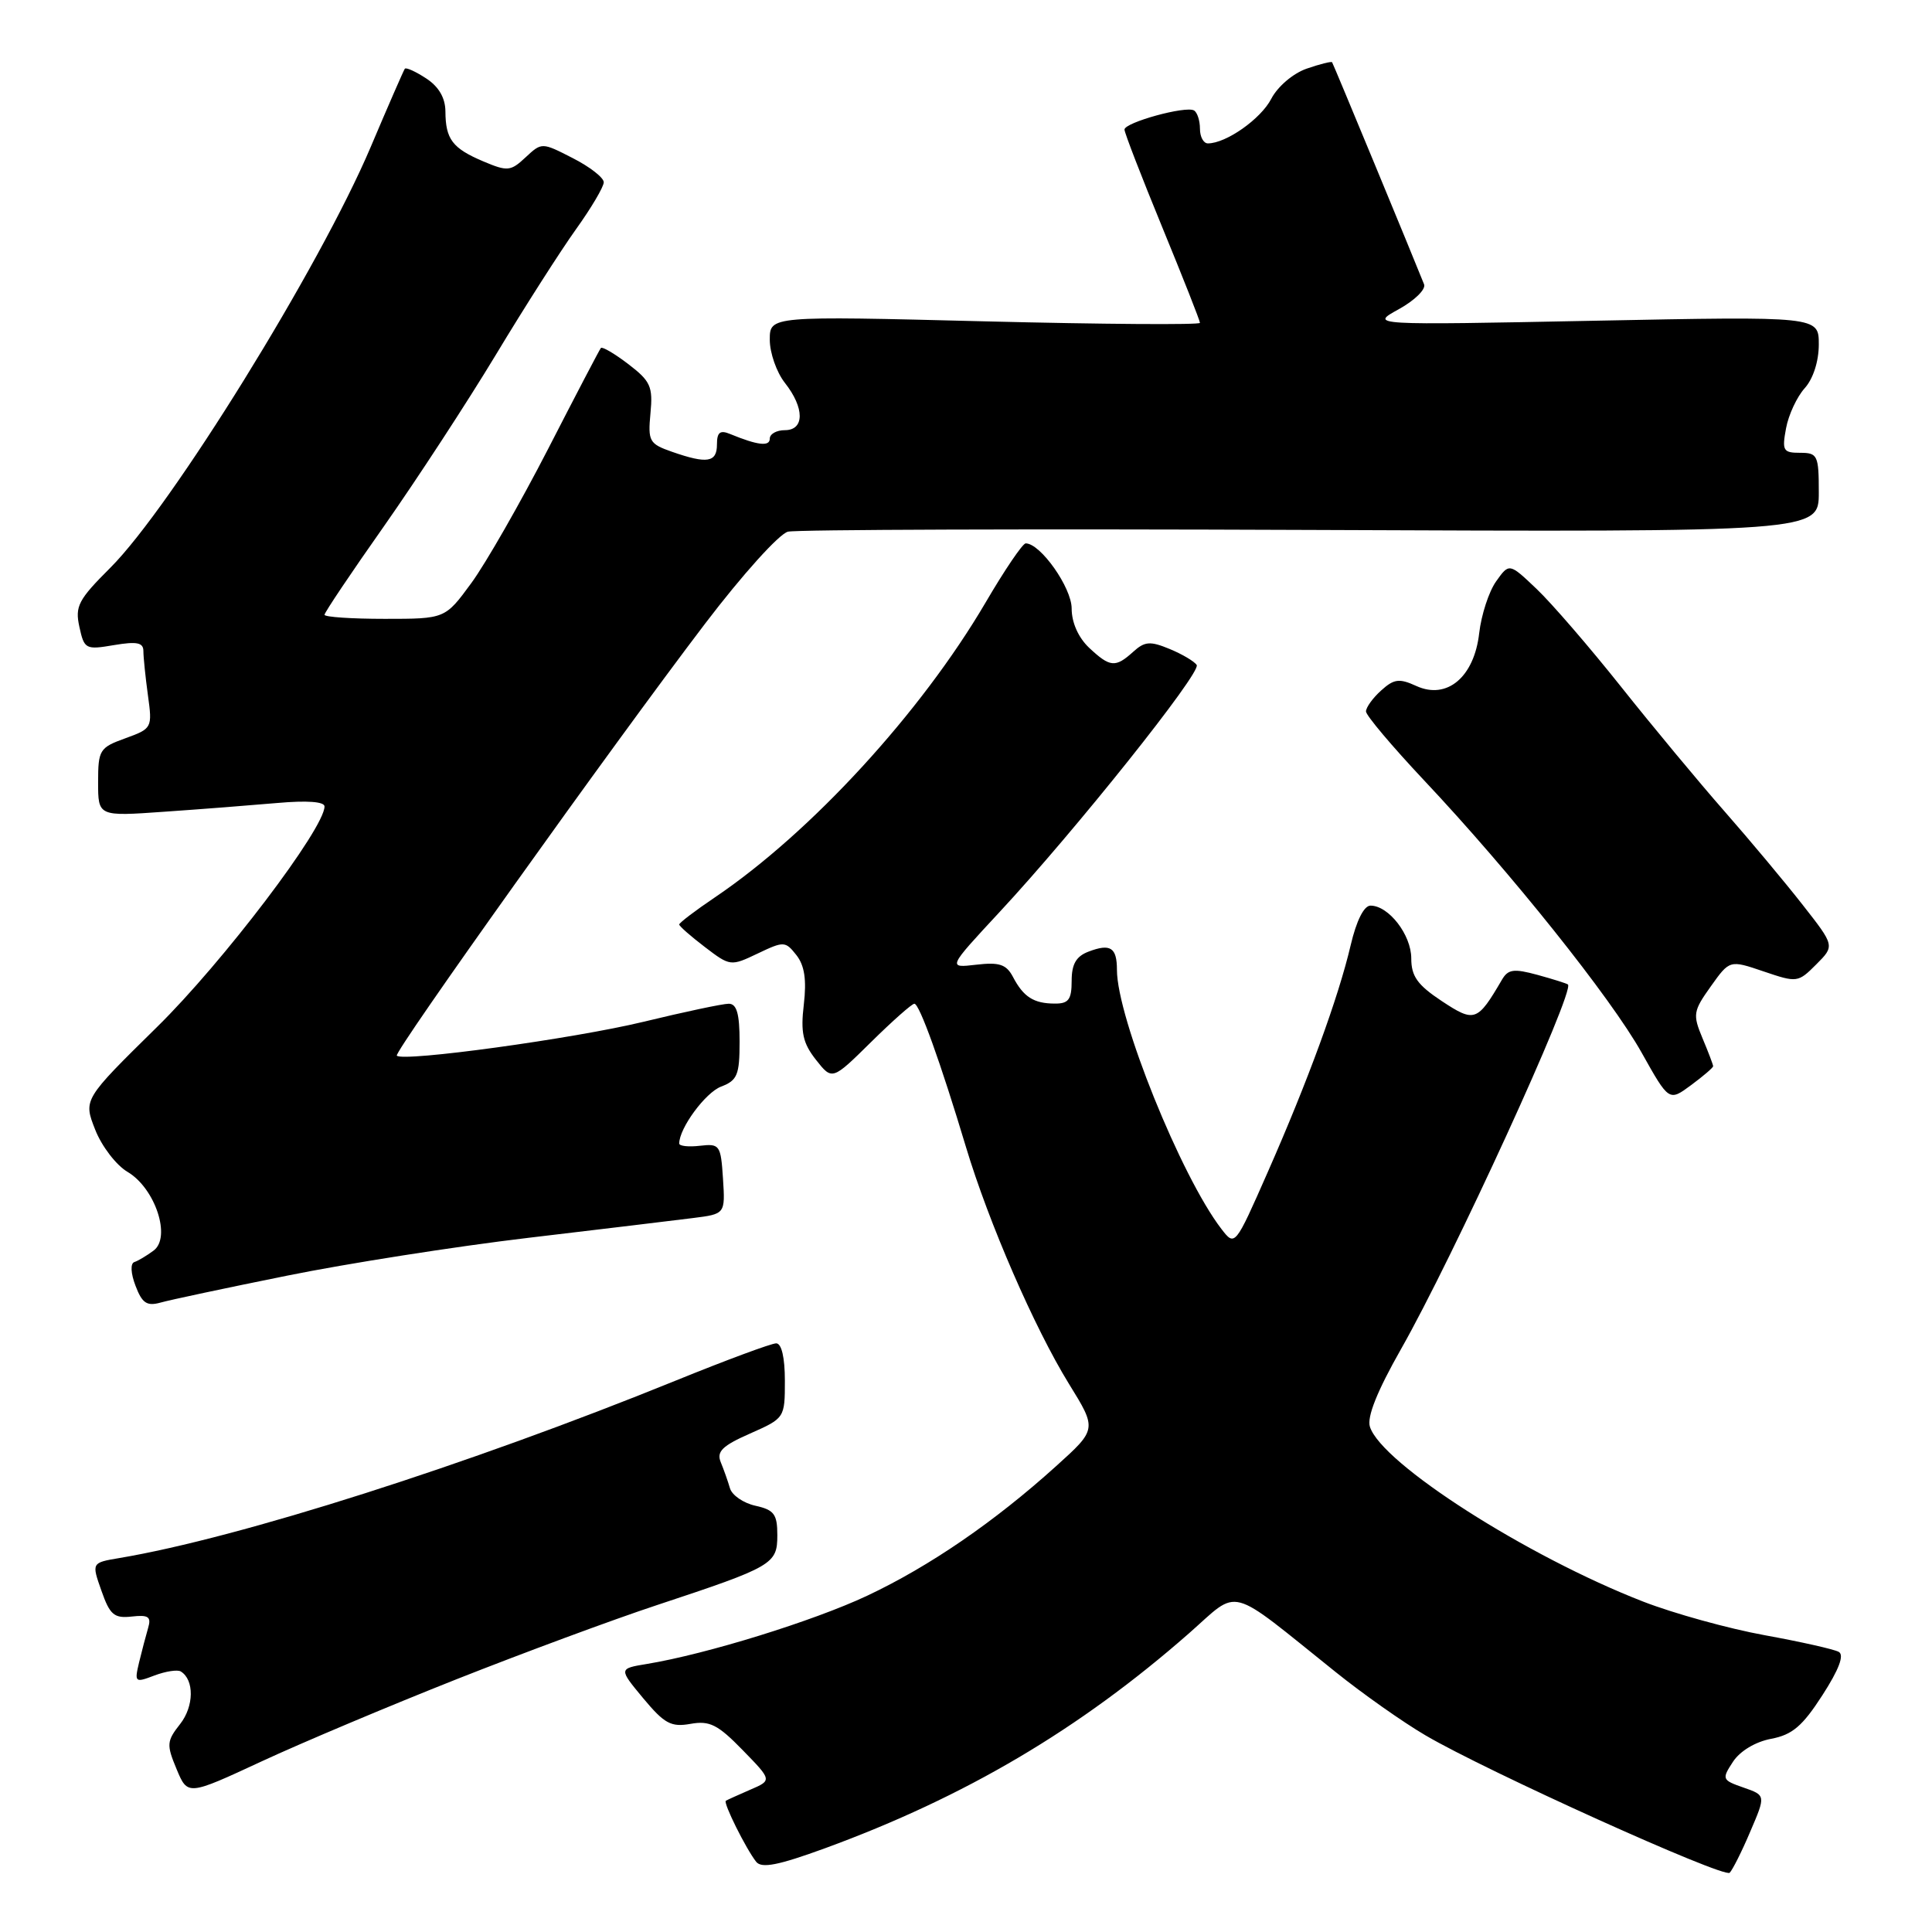 <?xml version="1.0" encoding="UTF-8" standalone="no"?>
<!DOCTYPE svg PUBLIC "-//W3C//DTD SVG 1.1//EN" "http://www.w3.org/Graphics/SVG/1.1/DTD/svg11.dtd" >
<svg xmlns="http://www.w3.org/2000/svg" xmlns:xlink="http://www.w3.org/1999/xlink" version="1.1" viewBox="0 0 256 256">
 <g >
 <path fill="currentColor"
d=" M 231.92 242.69 C 233.98 237.89 233.98 237.89 231.02 236.86 C 228.18 235.87 228.12 235.74 229.63 233.44 C 230.56 232.02 232.61 230.79 234.69 230.40 C 237.49 229.87 238.84 228.72 241.48 224.62 C 243.68 221.21 244.40 219.29 243.64 218.88 C 243.01 218.53 238.59 217.54 233.81 216.67 C 229.04 215.80 221.80 213.80 217.73 212.22 C 202.31 206.23 183.06 193.92 181.52 189.05 C 181.11 187.76 182.48 184.33 185.62 178.80 C 192.52 166.67 208.71 131.32 207.76 130.45 C 207.62 130.32 205.81 129.75 203.74 129.18 C 200.58 128.32 199.83 128.42 199.01 129.83 C 195.76 135.39 195.39 135.52 191.03 132.64 C 187.82 130.51 187.00 129.36 187.00 126.99 C 187.00 123.87 184.01 120.00 181.60 120.00 C 180.73 120.00 179.73 122.00 178.97 125.25 C 177.34 132.21 173.29 143.27 167.97 155.34 C 163.64 165.17 163.64 165.17 161.84 162.84 C 156.49 155.88 148.00 134.83 148.00 128.51 C 148.00 125.55 147.14 124.99 144.25 126.09 C 142.60 126.71 142.00 127.74 142.00 129.97 C 142.00 132.45 141.59 133.00 139.75 132.98 C 136.97 132.97 135.61 132.10 134.22 129.44 C 133.34 127.78 132.42 127.47 129.35 127.83 C 125.56 128.27 125.56 128.27 132.42 120.88 C 142.43 110.12 159.19 89.11 158.57 88.12 C 158.28 87.65 156.67 86.69 155.00 86.00 C 152.40 84.92 151.68 84.98 150.15 86.37 C 147.79 88.50 147.09 88.43 144.31 85.83 C 142.89 84.48 142.00 82.50 142.00 80.63 C 142.00 77.86 137.87 72.00 135.91 72.00 C 135.51 72.00 133.12 75.52 130.60 79.83 C 122.04 94.42 107.49 110.28 94.75 118.89 C 92.14 120.65 90.00 122.28 90.00 122.50 C 90.00 122.72 91.53 124.06 93.39 125.48 C 96.74 128.04 96.83 128.05 100.39 126.35 C 103.87 124.69 104.06 124.70 105.53 126.56 C 106.61 127.94 106.89 129.83 106.51 133.10 C 106.07 136.81 106.38 138.22 108.12 140.43 C 110.27 143.16 110.27 143.16 115.42 138.08 C 118.25 135.29 120.83 133.00 121.16 133.00 C 121.83 133.00 124.62 140.75 128.00 152.00 C 131.02 162.04 137.07 175.95 141.63 183.35 C 145.36 189.38 145.36 189.38 139.93 194.28 C 131.78 201.64 123.18 207.54 114.91 211.44 C 107.79 214.79 93.62 219.18 85.73 220.48 C 81.97 221.10 81.97 221.10 85.23 225.03 C 88.04 228.40 88.92 228.88 91.50 228.42 C 94.03 227.97 95.11 228.51 98.40 231.89 C 102.31 235.90 102.31 235.90 99.40 237.15 C 97.81 237.84 96.35 238.50 96.18 238.61 C 95.79 238.85 98.85 244.99 100.20 246.70 C 100.92 247.60 103.14 247.16 109.33 244.90 C 127.89 238.10 143.03 229.16 157.54 216.43 C 164.39 210.41 162.43 209.90 177.00 221.57 C 180.57 224.44 185.92 228.21 188.88 229.94 C 196.98 234.70 228.40 248.89 229.19 248.15 C 229.56 247.79 230.80 245.34 231.92 242.69 Z  M 60.49 222.51 C 69.29 219.03 81.22 214.61 87.00 212.70 C 102.43 207.59 103.00 207.26 103.00 203.42 C 103.00 200.64 102.58 200.07 100.10 199.52 C 98.51 199.17 96.98 198.12 96.72 197.19 C 96.45 196.26 95.90 194.71 95.50 193.74 C 94.93 192.34 95.71 191.57 99.39 189.95 C 103.98 187.92 104.00 187.88 104.00 182.95 C 104.00 179.88 103.56 178.00 102.85 178.00 C 102.21 178.00 96.25 180.21 89.60 182.91 C 62.04 194.11 31.71 203.78 15.81 206.45 C 12.13 207.07 12.13 207.07 13.44 210.78 C 14.56 213.98 15.12 214.46 17.46 214.20 C 19.66 213.95 20.07 214.23 19.63 215.70 C 19.34 216.69 18.80 218.75 18.43 220.27 C 17.80 222.93 17.88 223.00 20.47 222.01 C 21.95 221.45 23.53 221.21 23.96 221.48 C 25.76 222.59 25.71 226.10 23.87 228.44 C 22.08 230.71 22.05 231.18 23.40 234.42 C 24.87 237.94 24.87 237.94 34.67 233.39 C 40.06 230.89 51.68 226.00 60.49 222.51 Z  M 38.00 169.04 C 45.98 167.42 60.38 165.16 70.00 164.02 C 79.62 162.88 89.44 161.70 91.80 161.40 C 96.10 160.86 96.10 160.86 95.80 156.18 C 95.51 151.72 95.37 151.52 92.75 151.82 C 91.24 152.00 90.00 151.86 90.00 151.52 C 90.00 149.49 93.47 144.77 95.55 143.98 C 97.70 143.16 98.00 142.44 98.00 138.02 C 98.00 134.32 97.62 133.00 96.56 133.00 C 95.77 133.00 90.67 134.08 85.23 135.40 C 76.00 137.63 53.37 140.74 52.58 139.88 C 52.15 139.41 81.14 98.78 93.41 82.66 C 98.37 76.14 103.25 70.73 104.41 70.45 C 105.56 70.17 136.76 70.07 173.75 70.22 C 241.00 70.50 241.00 70.50 241.00 65.25 C 241.00 60.33 240.84 60.00 238.53 60.00 C 236.27 60.00 236.11 59.71 236.66 56.75 C 236.99 54.96 238.11 52.57 239.13 51.44 C 240.25 50.20 241.00 47.88 241.00 45.64 C 241.00 41.91 241.00 41.91 211.25 42.50 C 181.50 43.09 181.50 43.09 185.33 40.98 C 187.44 39.82 188.95 38.34 188.70 37.68 C 187.29 34.13 176.67 8.46 176.51 8.25 C 176.41 8.11 174.89 8.49 173.13 9.10 C 171.33 9.73 169.29 11.47 168.45 13.09 C 167.07 15.76 162.47 19.00 160.05 19.00 C 159.47 19.00 159.00 18.13 159.00 17.06 C 159.00 15.99 158.65 14.90 158.22 14.64 C 157.16 13.98 149.00 16.23 149.00 17.17 C 149.00 17.59 151.25 23.41 154.00 30.10 C 156.75 36.79 159.00 42.49 159.00 42.78 C 159.00 43.06 146.17 42.97 130.50 42.58 C 102.00 41.86 102.00 41.86 102.00 45.02 C 102.00 46.76 102.90 49.33 104.00 50.73 C 106.62 54.05 106.62 57.00 104.00 57.00 C 102.90 57.00 102.00 57.50 102.00 58.12 C 102.00 59.20 100.40 59.01 96.75 57.51 C 95.41 56.95 95.00 57.28 95.00 58.89 C 95.00 61.28 93.71 61.49 89.06 59.87 C 86.03 58.81 85.84 58.48 86.19 54.76 C 86.53 51.22 86.20 50.50 83.26 48.25 C 81.44 46.86 79.80 45.90 79.62 46.11 C 79.44 46.32 76.29 52.35 72.62 59.50 C 68.94 66.65 64.37 74.64 62.46 77.25 C 58.98 82.00 58.98 82.00 50.99 82.00 C 46.60 82.00 43.00 81.76 43.00 81.46 C 43.00 81.16 46.55 75.87 50.89 69.71 C 55.22 63.54 61.89 53.33 65.71 47.00 C 69.52 40.67 74.30 33.20 76.32 30.38 C 78.34 27.56 80.00 24.76 80.00 24.15 C 80.00 23.54 78.15 22.10 75.89 20.95 C 71.79 18.85 71.79 18.85 69.64 20.85 C 67.66 22.70 67.25 22.74 64.03 21.38 C 59.95 19.65 59.04 18.45 59.02 14.77 C 59.01 12.97 58.14 11.48 56.47 10.39 C 55.08 9.48 53.81 8.90 53.64 9.11 C 53.48 9.33 51.44 14.00 49.11 19.50 C 42.37 35.38 22.68 67.19 14.60 75.25 C 10.37 79.47 9.92 80.34 10.52 83.07 C 11.16 86.02 11.35 86.12 15.10 85.48 C 18.14 84.97 19.00 85.14 19.00 86.27 C 19.00 87.07 19.27 89.70 19.60 92.12 C 20.20 96.46 20.15 96.54 16.60 97.83 C 13.19 99.06 13.00 99.37 13.00 103.65 C 13.00 108.18 13.00 108.18 21.75 107.56 C 26.56 107.23 33.31 106.70 36.75 106.40 C 40.69 106.05 43.00 106.22 43.00 106.86 C 43.00 109.77 29.52 127.53 20.80 136.09 C 11.04 145.69 11.04 145.69 12.61 149.68 C 13.47 151.88 15.40 154.40 16.90 155.28 C 20.57 157.45 22.72 163.96 20.35 165.71 C 19.45 166.38 18.30 167.07 17.80 167.23 C 17.26 167.41 17.32 168.72 17.96 170.38 C 18.83 172.68 19.46 173.10 21.27 172.60 C 22.50 172.25 30.02 170.65 38.00 169.04 Z  M 227.00 141.28 C 227.00 141.09 226.37 139.42 225.59 137.57 C 224.28 134.43 224.35 133.98 226.69 130.70 C 229.19 127.19 229.19 127.19 233.69 128.72 C 238.11 130.22 238.25 130.21 240.66 127.79 C 243.12 125.33 243.12 125.33 238.88 119.92 C 236.55 116.94 231.88 111.35 228.50 107.50 C 225.12 103.65 218.95 96.22 214.80 91.00 C 210.65 85.78 205.61 79.94 203.61 78.04 C 199.98 74.59 199.98 74.59 198.24 77.04 C 197.28 78.39 196.28 81.48 196.00 83.90 C 195.34 89.71 191.74 92.75 187.68 90.90 C 185.41 89.86 184.71 89.95 183.00 91.50 C 181.90 92.49 181.00 93.74 181.00 94.27 C 181.00 94.79 184.45 98.88 188.66 103.36 C 200.18 115.59 213.47 132.23 217.53 139.49 C 221.15 145.95 221.15 145.95 224.07 143.79 C 225.68 142.60 227.00 141.47 227.00 141.28 Z "/>
</g>
</svg>
